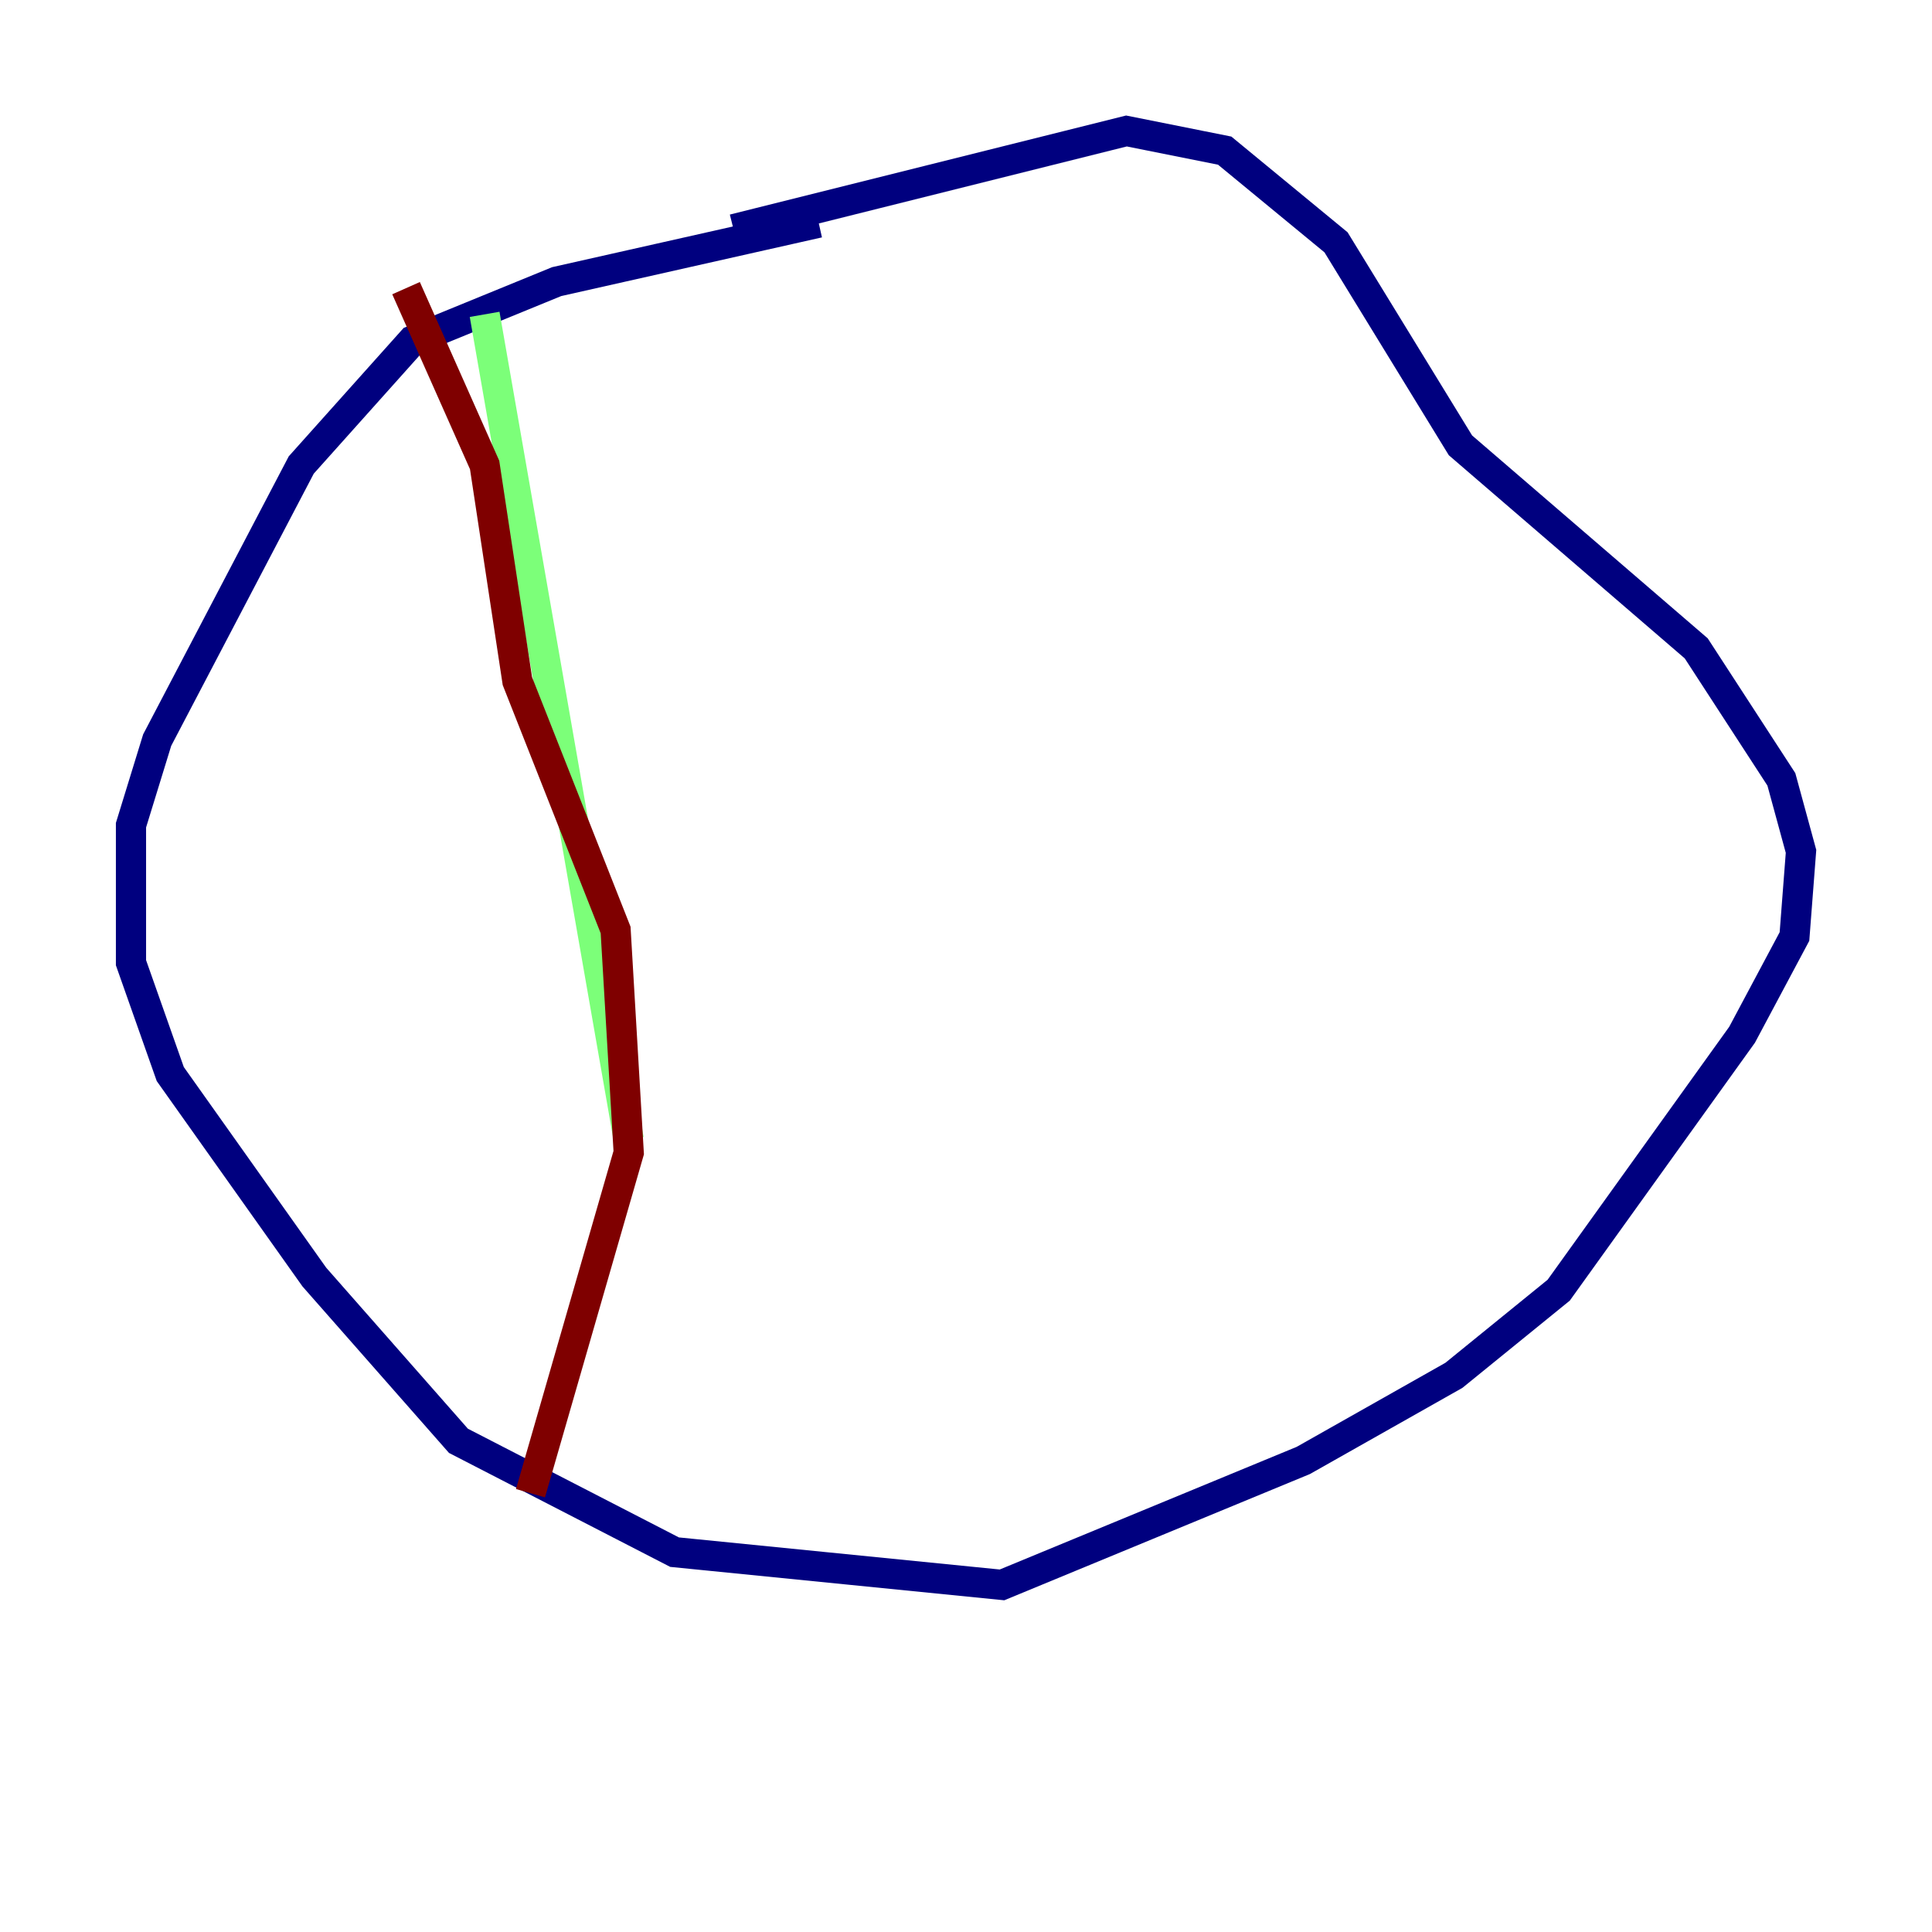 <?xml version="1.0" encoding="utf-8" ?>
<svg baseProfile="tiny" height="128" version="1.2" viewBox="0,0,128,128" width="128" xmlns="http://www.w3.org/2000/svg" xmlns:ev="http://www.w3.org/2001/xml-events" xmlns:xlink="http://www.w3.org/1999/xlink"><defs /><polyline fill="none" points="54.237,14.752 36.881,18.658 27.336,22.563 19.959,30.807 10.414,49.031 8.678,54.671 8.678,63.783 11.281,71.159 20.827,84.61 30.373,95.458 44.691,102.834 66.386,105.003 86.346,96.759 96.325,91.119 103.268,85.478 115.417,68.556 118.888,62.047 119.322,56.407 118.02,51.634 112.38,42.956 96.759,29.505 88.515,16.054 81.139,9.98 74.63,8.678 48.597,15.186" stroke="#00007f" stroke-width="2" /><polyline fill="none" points="32.108,20.827 41.654,75.498" stroke="#7cff79" stroke-width="2" /><polyline fill="none" points="26.902,19.091 32.108,30.807 34.278,45.125 40.786,61.614 41.654,76.366 35.146,98.929" stroke="#7f0000" stroke-width="2" /></svg>